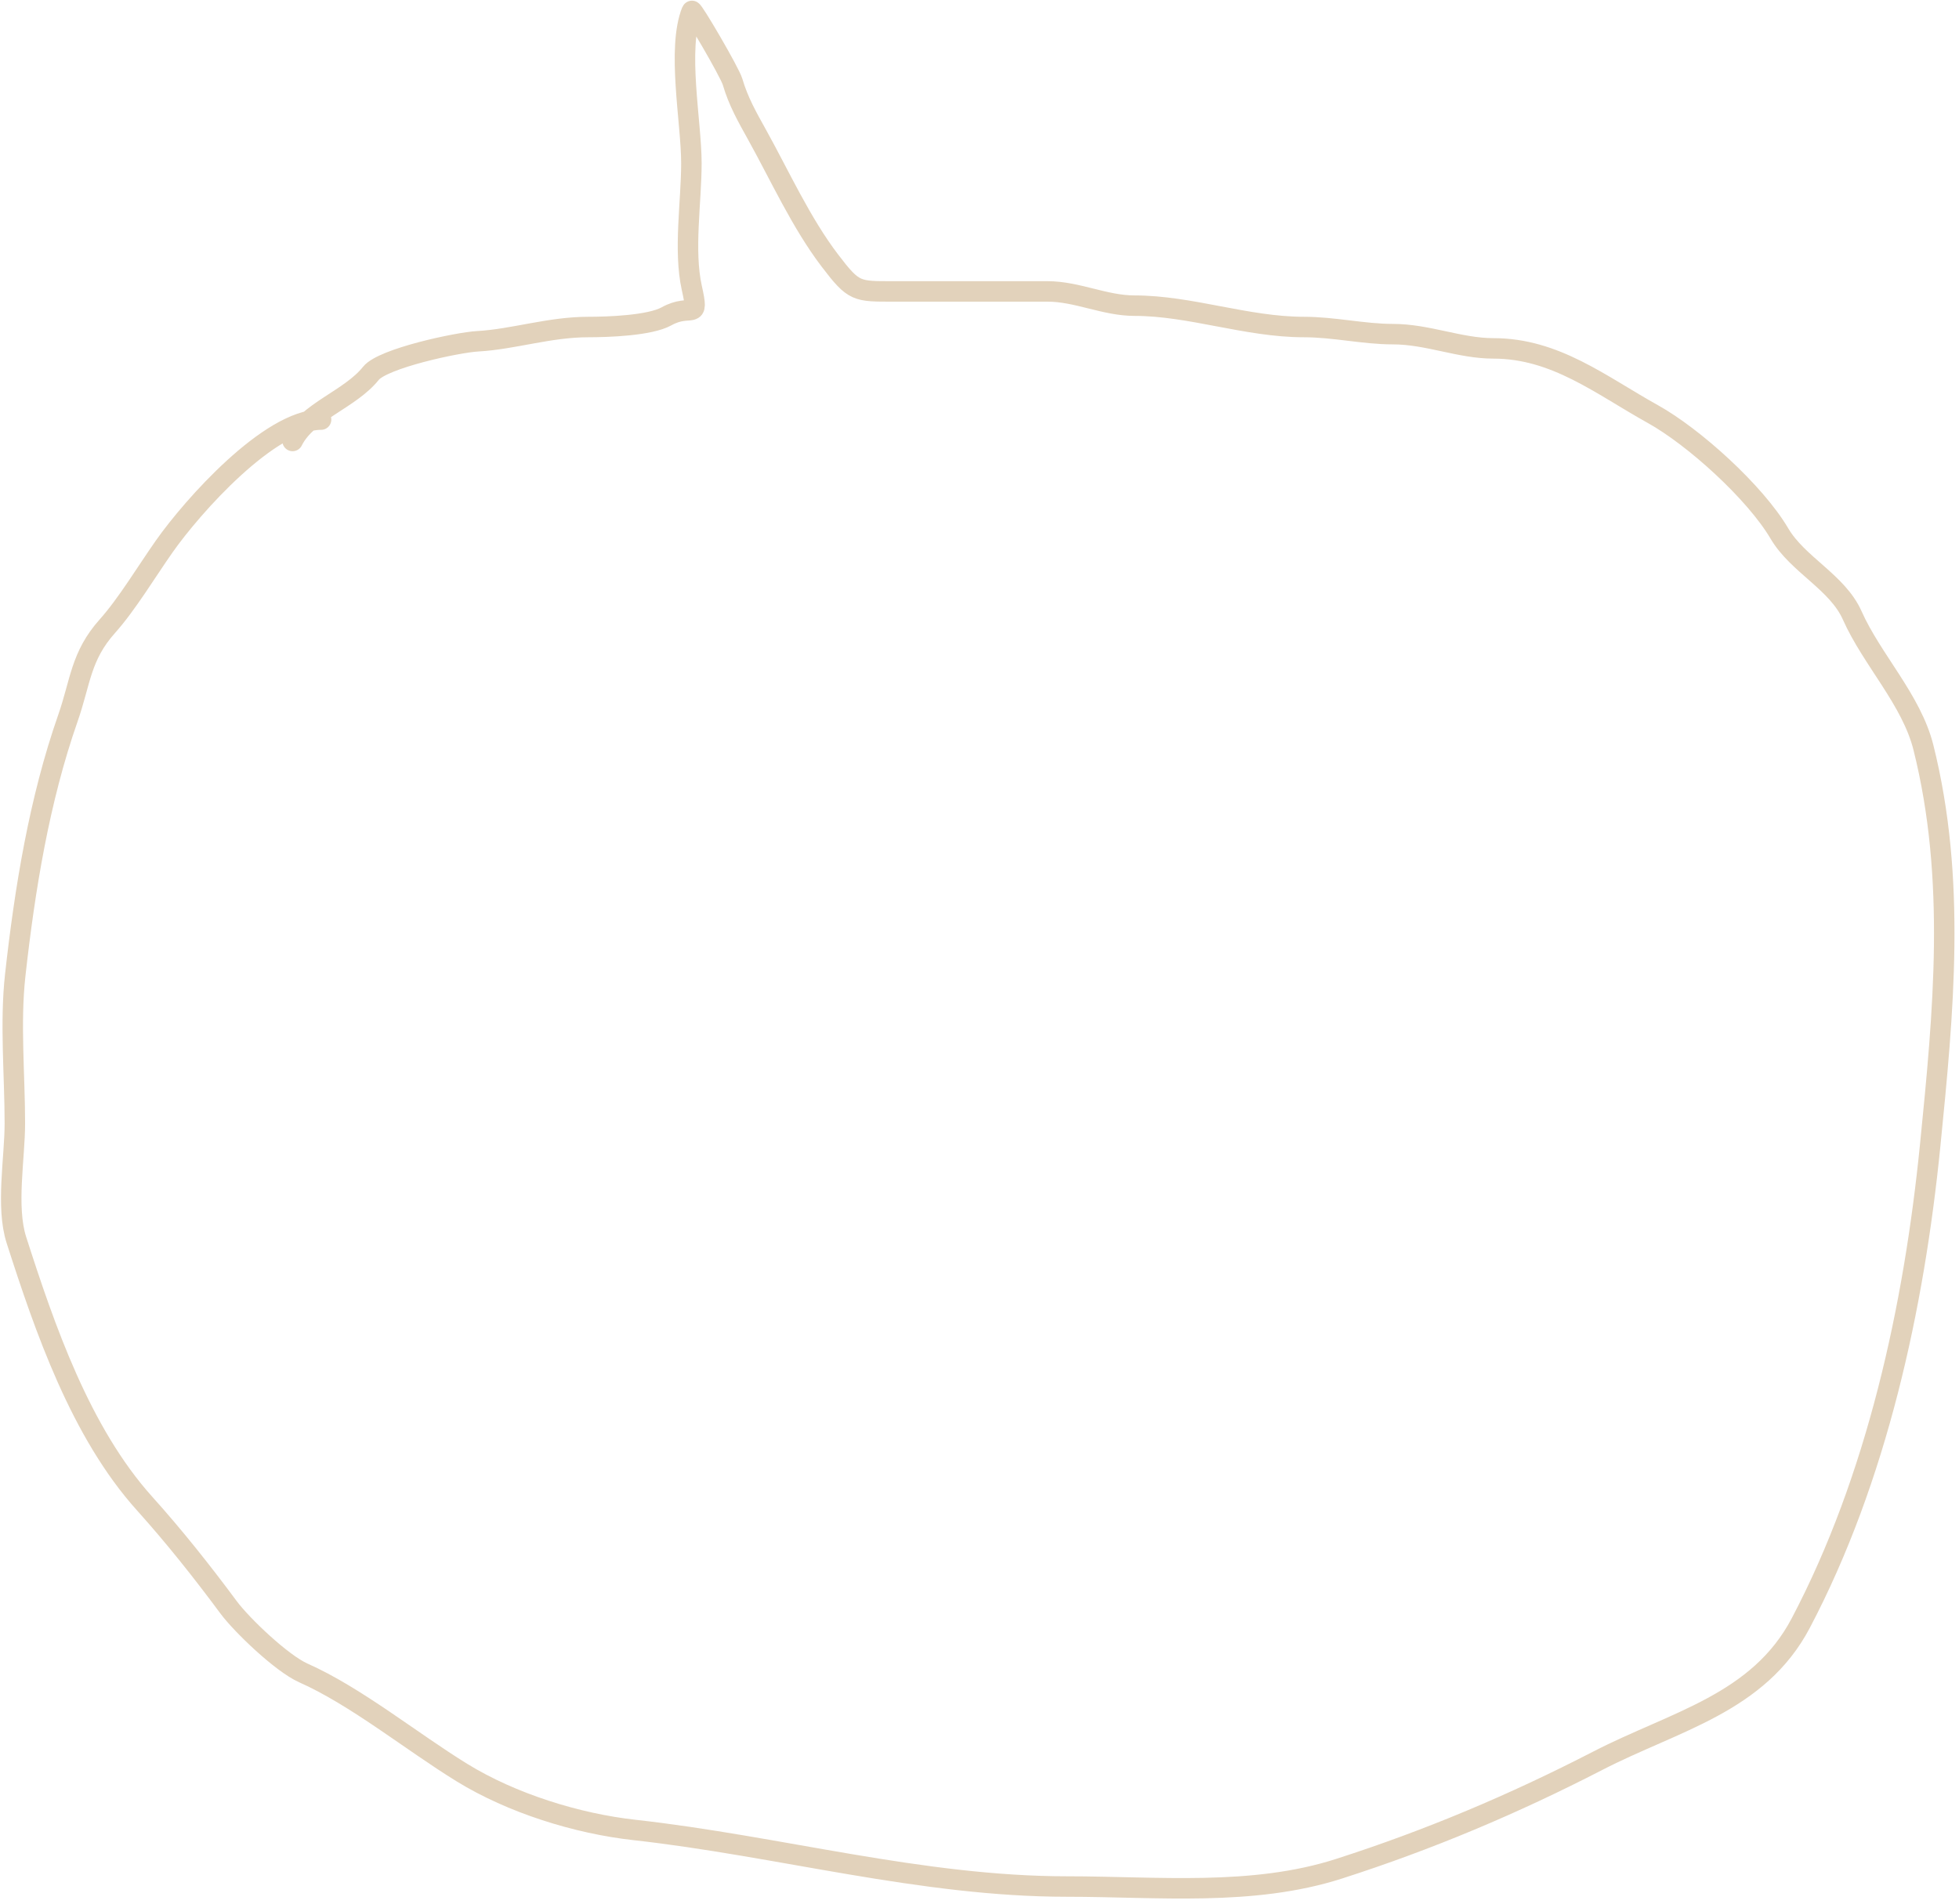 <svg xmlns="http://www.w3.org/2000/svg" fill="none" viewBox="0 0 287 279">
  <path stroke="#E2D2BB" stroke-linecap="round" stroke-width="3" d="M47.039 61.477c-7.558 0-18.847 12.713-22.953 18.548-2.592 3.683-5.492 8.518-8.347 11.709-3.941 4.404-3.937 8.194-5.796 13.505-4.189 11.969-6.308 25.005-7.709 37.619-.783 7.047-.058 14.633-.058 21.736 0 5.11-1.337 12.219.232 17.099 4.153 12.921 9.385 28.165 18.78 38.603 4.317 4.797 8.446 9.999 12.288 15.187 1.94 2.619 7.802 8.22 10.955 9.622 7.741 3.44 15.873 10.071 23.243 14.606 7.304 4.495 16.839 7.468 25.272 8.405 21.164 2.352 42.043 8.289 63.412 8.289 13.19 0 27.116 1.475 39.82-2.609 13.176-4.235 25.579-9.466 37.908-15.824 11.284-5.818 23.534-8.389 29.735-20.171 11.127-21.14 16.58-46.219 18.954-69.961 1.96-19.6 3.839-39.014-.985-58.311-1.75-7.001-7.554-12.882-10.433-19.36-2.172-4.885-7.974-7.422-10.666-11.998-3.553-6.041-12.525-14.159-18.548-17.505-7.633-4.241-14.258-9.622-23.359-9.622-4.924 0-9.635-2.087-14.723-2.087-4.302 0-8.607-1.043-13.041-1.043-8.361 0-16.611-3.13-24.809-3.13-4.374 0-8.398-2.087-12.752-2.087h-22.431c-5.569 0-5.899.137-9.448-4.521-4.217-5.535-7.334-12.435-10.666-18.432-1.455-2.62-2.741-4.869-3.593-7.767-.416-1.413-5.848-10.682-5.971-10.375-2.223 5.559-.058 16.281-.058 22.316 0 5.626-1.162 12.767.058 18.258 1.13 5.085-.033 2.131-3.709 4.173-2.45 1.361-8.603 1.565-11.477 1.565-5.67 0-10.968 1.798-16.172 2.087-2.986.166-13.9 2.507-15.65 4.695-3.079 3.849-9.306 5.57-11.477 9.912"/>
</svg>
